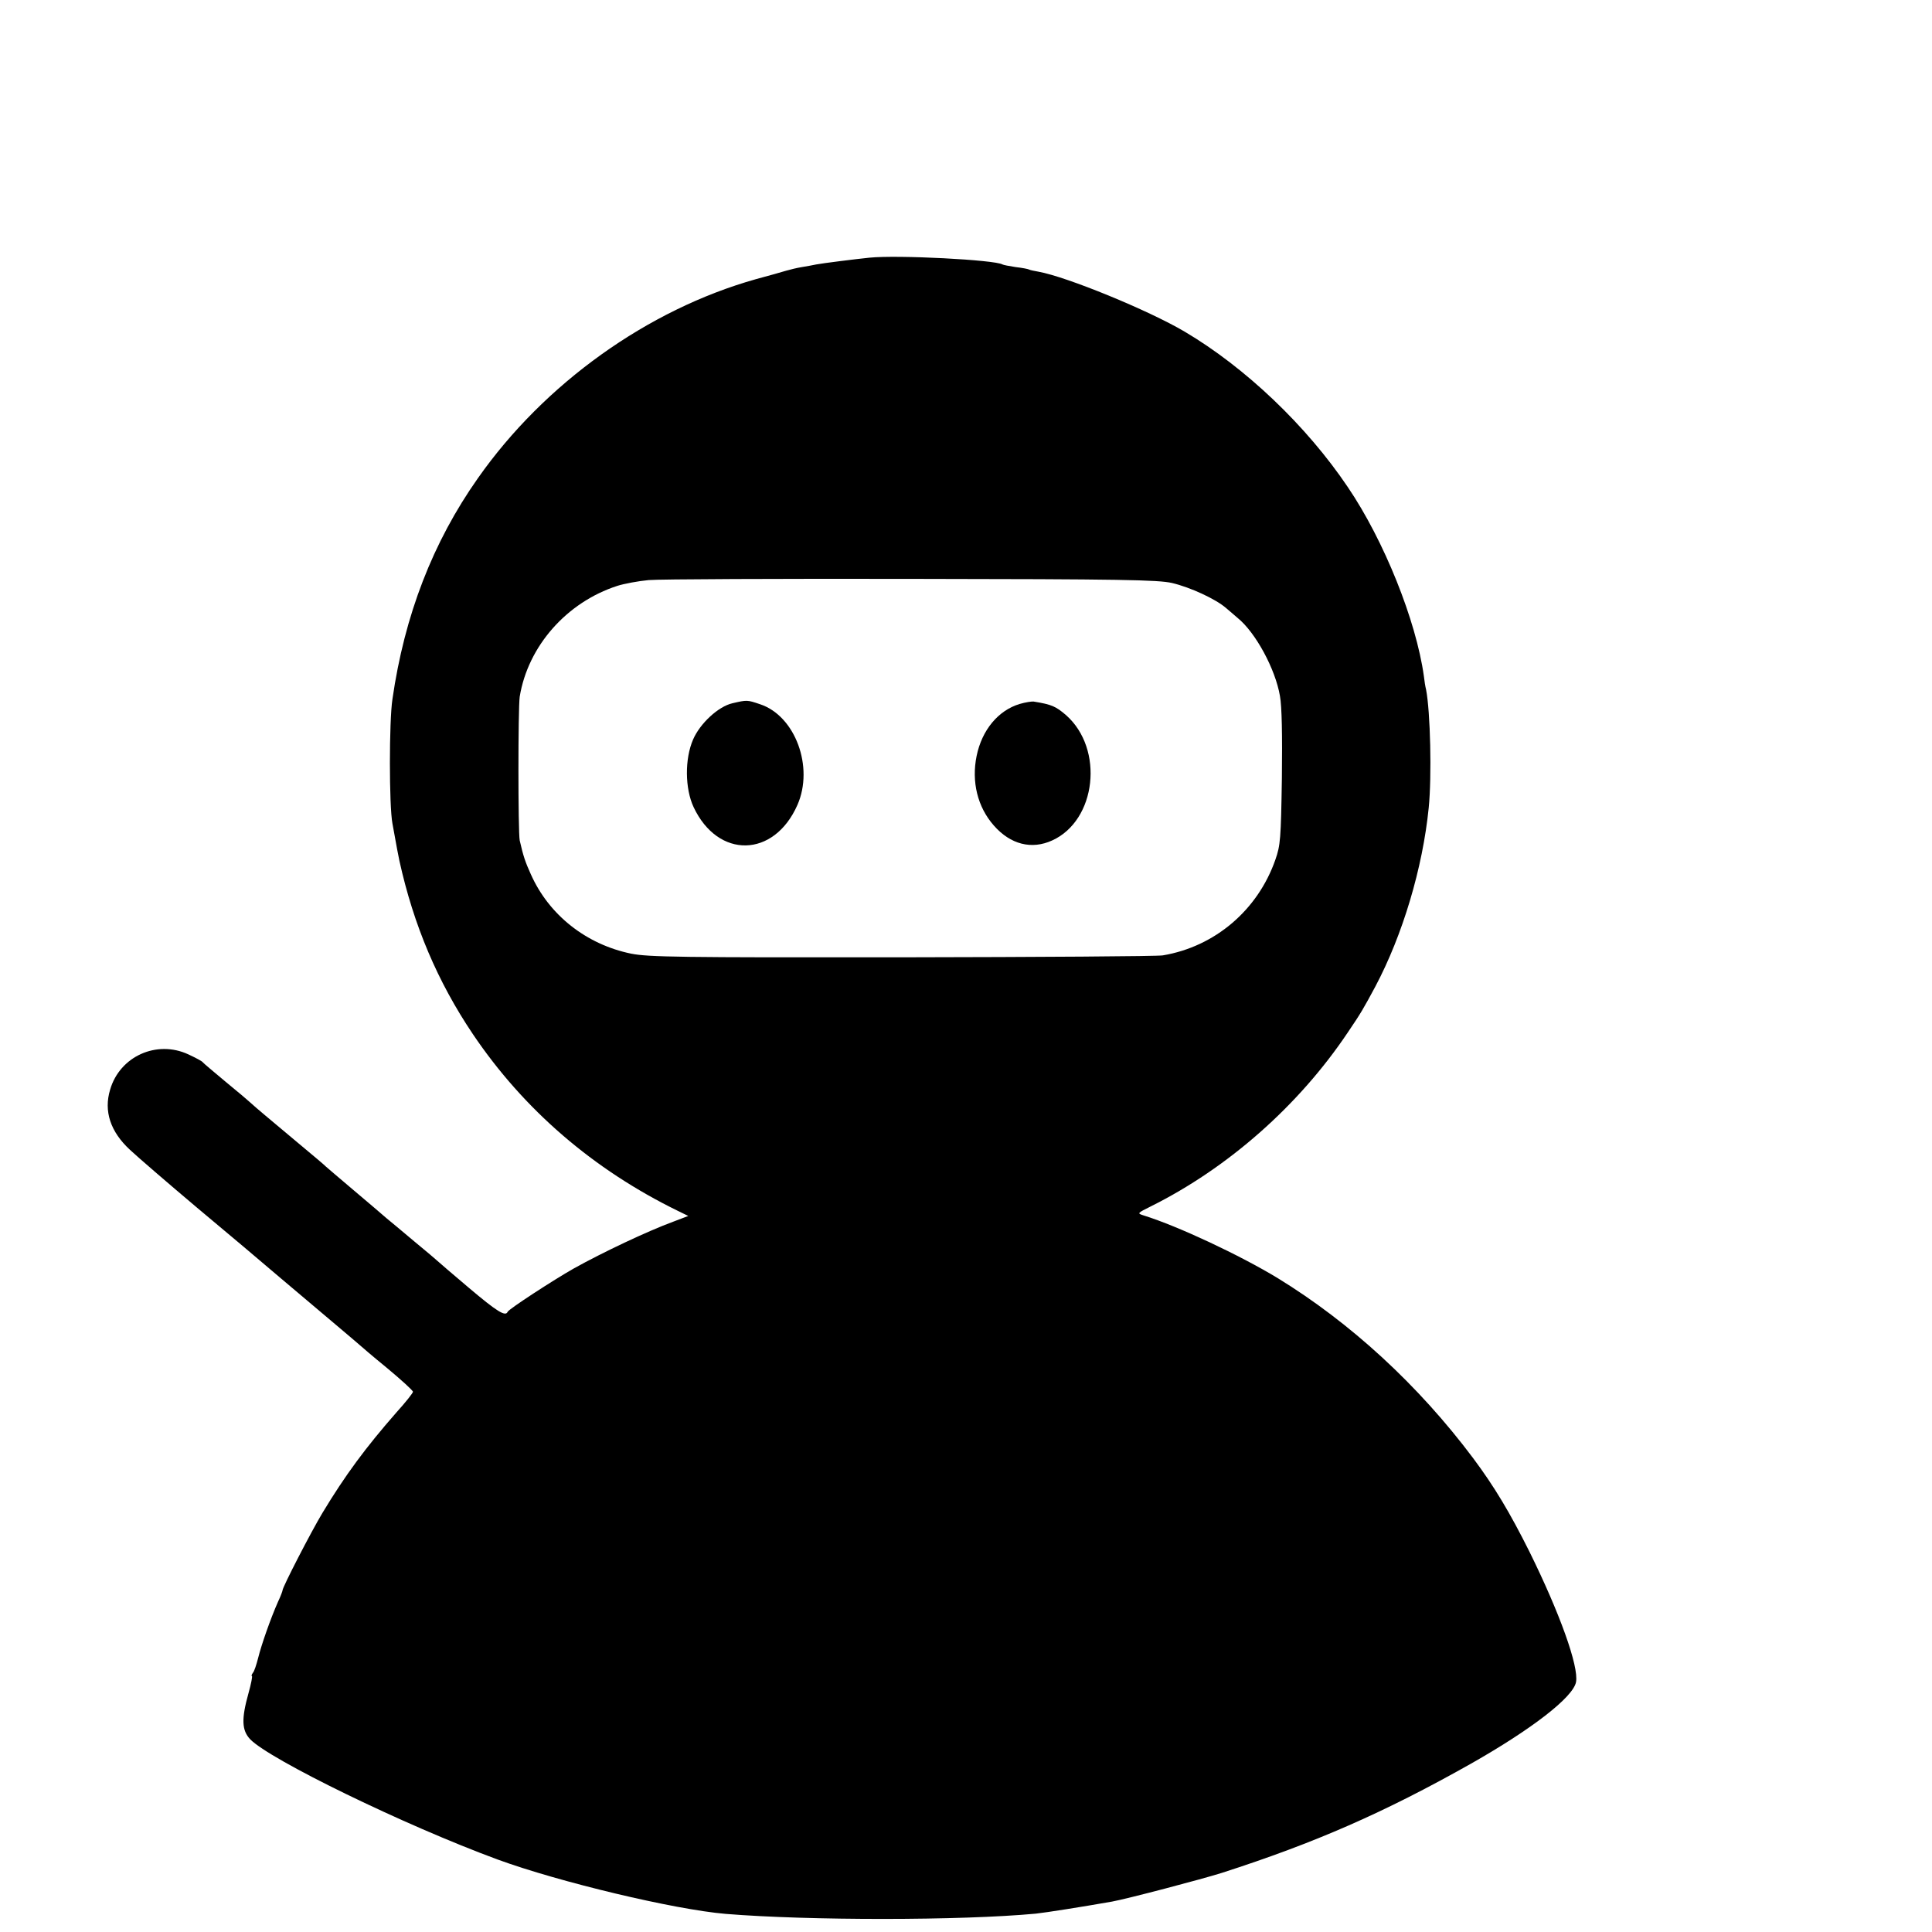 <?xml version="1.0" standalone="no"?>
<!DOCTYPE svg PUBLIC "-//W3C//DTD SVG 20010904//EN"
 "http://www.w3.org/TR/2001/REC-SVG-20010904/DTD/svg10.dtd">
<svg version="1.0" xmlns="http://www.w3.org/2000/svg"
 width="16pt" height="16pt" viewBox="0 0 16 16"
 preserveAspectRatio="xMidYMid meet">
<g transform="translate(0,16) scale(0.002,-0.002)"
fill="#000000" stroke="none">
<path d="M3600 6933 c-59 -6 -194 -23 -220 -28 -14 -3 -41 -8 -60 -11 -19 -3
-48 -10 -65 -15 -16 -5 -73 -21 -125 -35 -448 -126 -876 -432 -1151 -824 -187
-265 -304 -568 -354 -915 -14 -91 -14 -442 0 -515 17 -95 25 -137 29 -155 59
-267 158 -500 304 -717 211 -313 499 -561 849 -732 l43 -21 -63 -24 c-106 -39
-292 -127 -412 -194 -83 -47 -269 -168 -273 -179 -9 -21 -44 1 -160 99 -70 59
-129 110 -132 113 -3 3 -45 39 -95 80 -49 41 -101 85 -115 96 -14 12 -74 64
-135 115 -60 51 -112 95 -115 98 -3 4 -59 51 -125 106 -112 94 -163 136 -189
160 -6 6 -51 44 -101 85 -49 41 -92 77 -95 81 -3 5 -30 19 -60 33 -131 61
-284 -8 -324 -146 -27 -89 1 -174 82 -249 32 -30 156 -137 277 -239 121 -101
279 -234 350 -295 72 -61 173 -146 225 -190 52 -44 97 -82 100 -85 3 -3 53
-46 113 -95 59 -49 107 -93 107 -98 0 -5 -30 -43 -68 -85 -128 -146 -213 -261
-307 -417 -47 -78 -165 -307 -165 -320 0 -3 -8 -25 -19 -48 -31 -70 -69 -179
-82 -232 -7 -27 -16 -56 -22 -62 -5 -7 -7 -13 -4 -13 3 0 -3 -32 -14 -71 -30
-107 -28 -154 7 -191 81 -84 639 -356 1025 -498 254 -93 731 -207 944 -225
343 -28 974 -28 1284 1 45 5 185 27 316 50 61 11 373 93 455 119 385 124 671
249 1031 452 252 143 423 275 435 338 12 65 -68 287 -193 540 -81 162 -145
269 -233 387 -227 303 -508 561 -810 746 -155 94 -410 214 -554 259 -28 9 -28
9 30 38 319 159 612 417 815 720 55 81 65 99 114 190 113 213 196 491 221 740
13 130 7 398 -11 490 -3 11 -7 36 -9 55 -32 230 -165 562 -315 783 -171 254
-424 495 -676 644 -151 89 -488 227 -605 248 -18 3 -36 7 -39 9 -3 2 -28 7
-55 10 -27 4 -52 9 -55 11 -31 19 -434 40 -551 28z m1253 -1347 c76 -18 180
-66 223 -103 16 -14 38 -32 49 -42 74 -60 156 -211 175 -323 8 -44 10 -160 8
-340 -4 -252 -6 -278 -27 -338 -73 -209 -251 -360 -466 -396 -22 -4 -508 -7
-1080 -8 -923 -1 -1049 1 -1121 15 -186 38 -341 160 -416 329 -23 51 -31 74
-46 140 -7 35 -7 546 0 595 34 209 194 391 404 459 28 9 87 20 130 24 44 4
534 6 1089 5 874 -1 1020 -4 1078 -17z"/>
<path d="M3033 5088 c-58 -13 -134 -83 -163 -150 -35 -80 -34 -203 2 -280 101
-215 333 -211 430 9 69 157 -9 369 -155 417 -53 18 -54 18 -114 4z"/>
<path d="M4222 5085 c-89 -27 -156 -108 -178 -215 -22 -107 4 -212 71 -288 69
-79 157 -101 242 -62 183 83 216 379 57 519 -42 36 -59 44 -134 56 -8 1 -34
-3 -58 -10z"/>
</g>
</svg>
